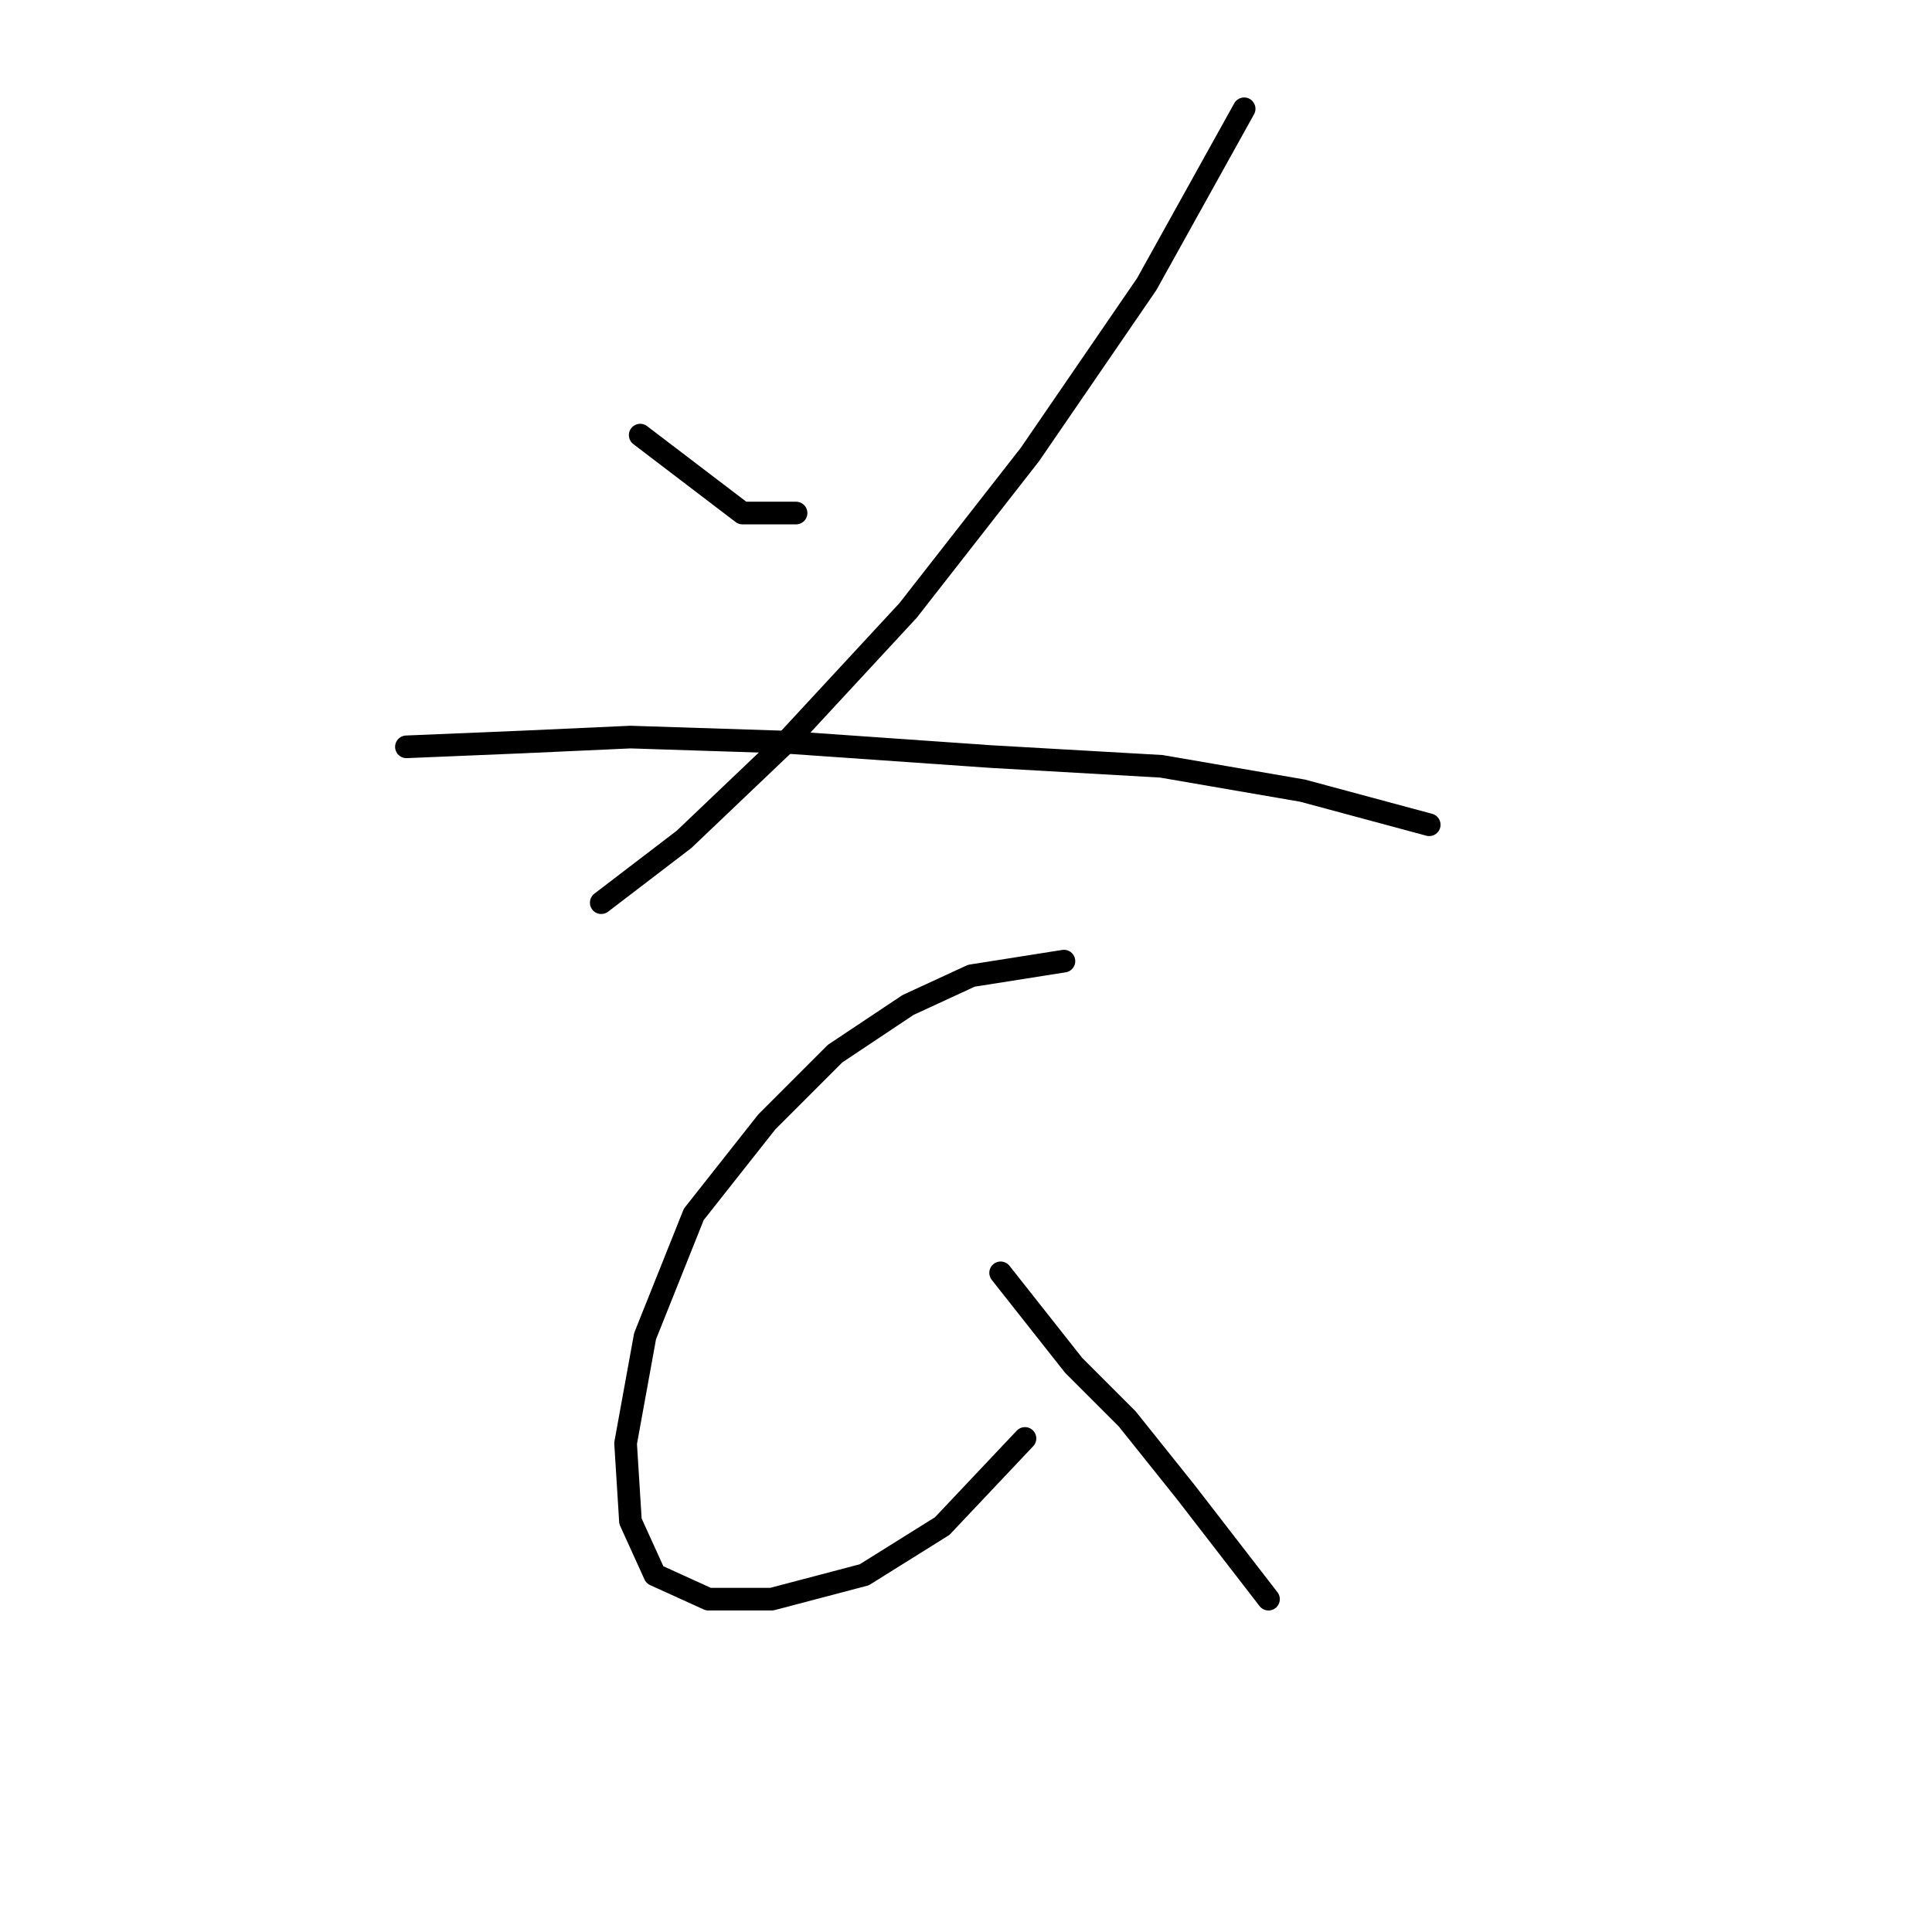 <?xml version="1.0" standalone="no"?>
    <svg width="256" height="256" xmlns="http://www.w3.org/2000/svg" version="1.1">
    <polyline stroke="black" stroke-width="3" stroke-linecap="round" fill="transparent" stroke-linejoin="round" points="84.83 57.655 98.383 67.981 105.482 67.981 105.482 67.981 " />
        <polyline stroke="black" stroke-width="3" stroke-linecap="round" fill="transparent" stroke-linejoin="round" points="164.856 14.415 151.948 37.648 136.46 60.236 120.325 80.888 104.191 98.313 90.639 111.22 79.667 119.61 79.667 119.61 " />
        <polyline stroke="black" stroke-width="3" stroke-linecap="round" fill="transparent" stroke-linejoin="round" points="53.853 98.958 69.342 98.313 83.54 97.667 103.546 98.313 131.297 100.249 153.884 101.54 172.6 104.766 189.38 109.284 189.38 109.284 " />
        <polyline stroke="black" stroke-width="3" stroke-linecap="round" fill="transparent" stroke-linejoin="round" points="140.977 127.354 128.715 129.29 120.325 133.163 110.645 139.616 101.61 148.651 91.929 160.913 85.476 177.047 82.894 191.245 83.54 201.571 86.766 208.67 93.865 211.897 102.255 211.897 114.517 208.67 124.843 202.217 135.814 190.6 135.814 190.6 " />
        <polyline stroke="black" stroke-width="3" stroke-linecap="round" fill="transparent" stroke-linejoin="round" points="132.587 168.658 142.268 180.92 149.367 188.019 157.111 197.699 168.083 211.897 168.083 211.897 " />
        </svg>